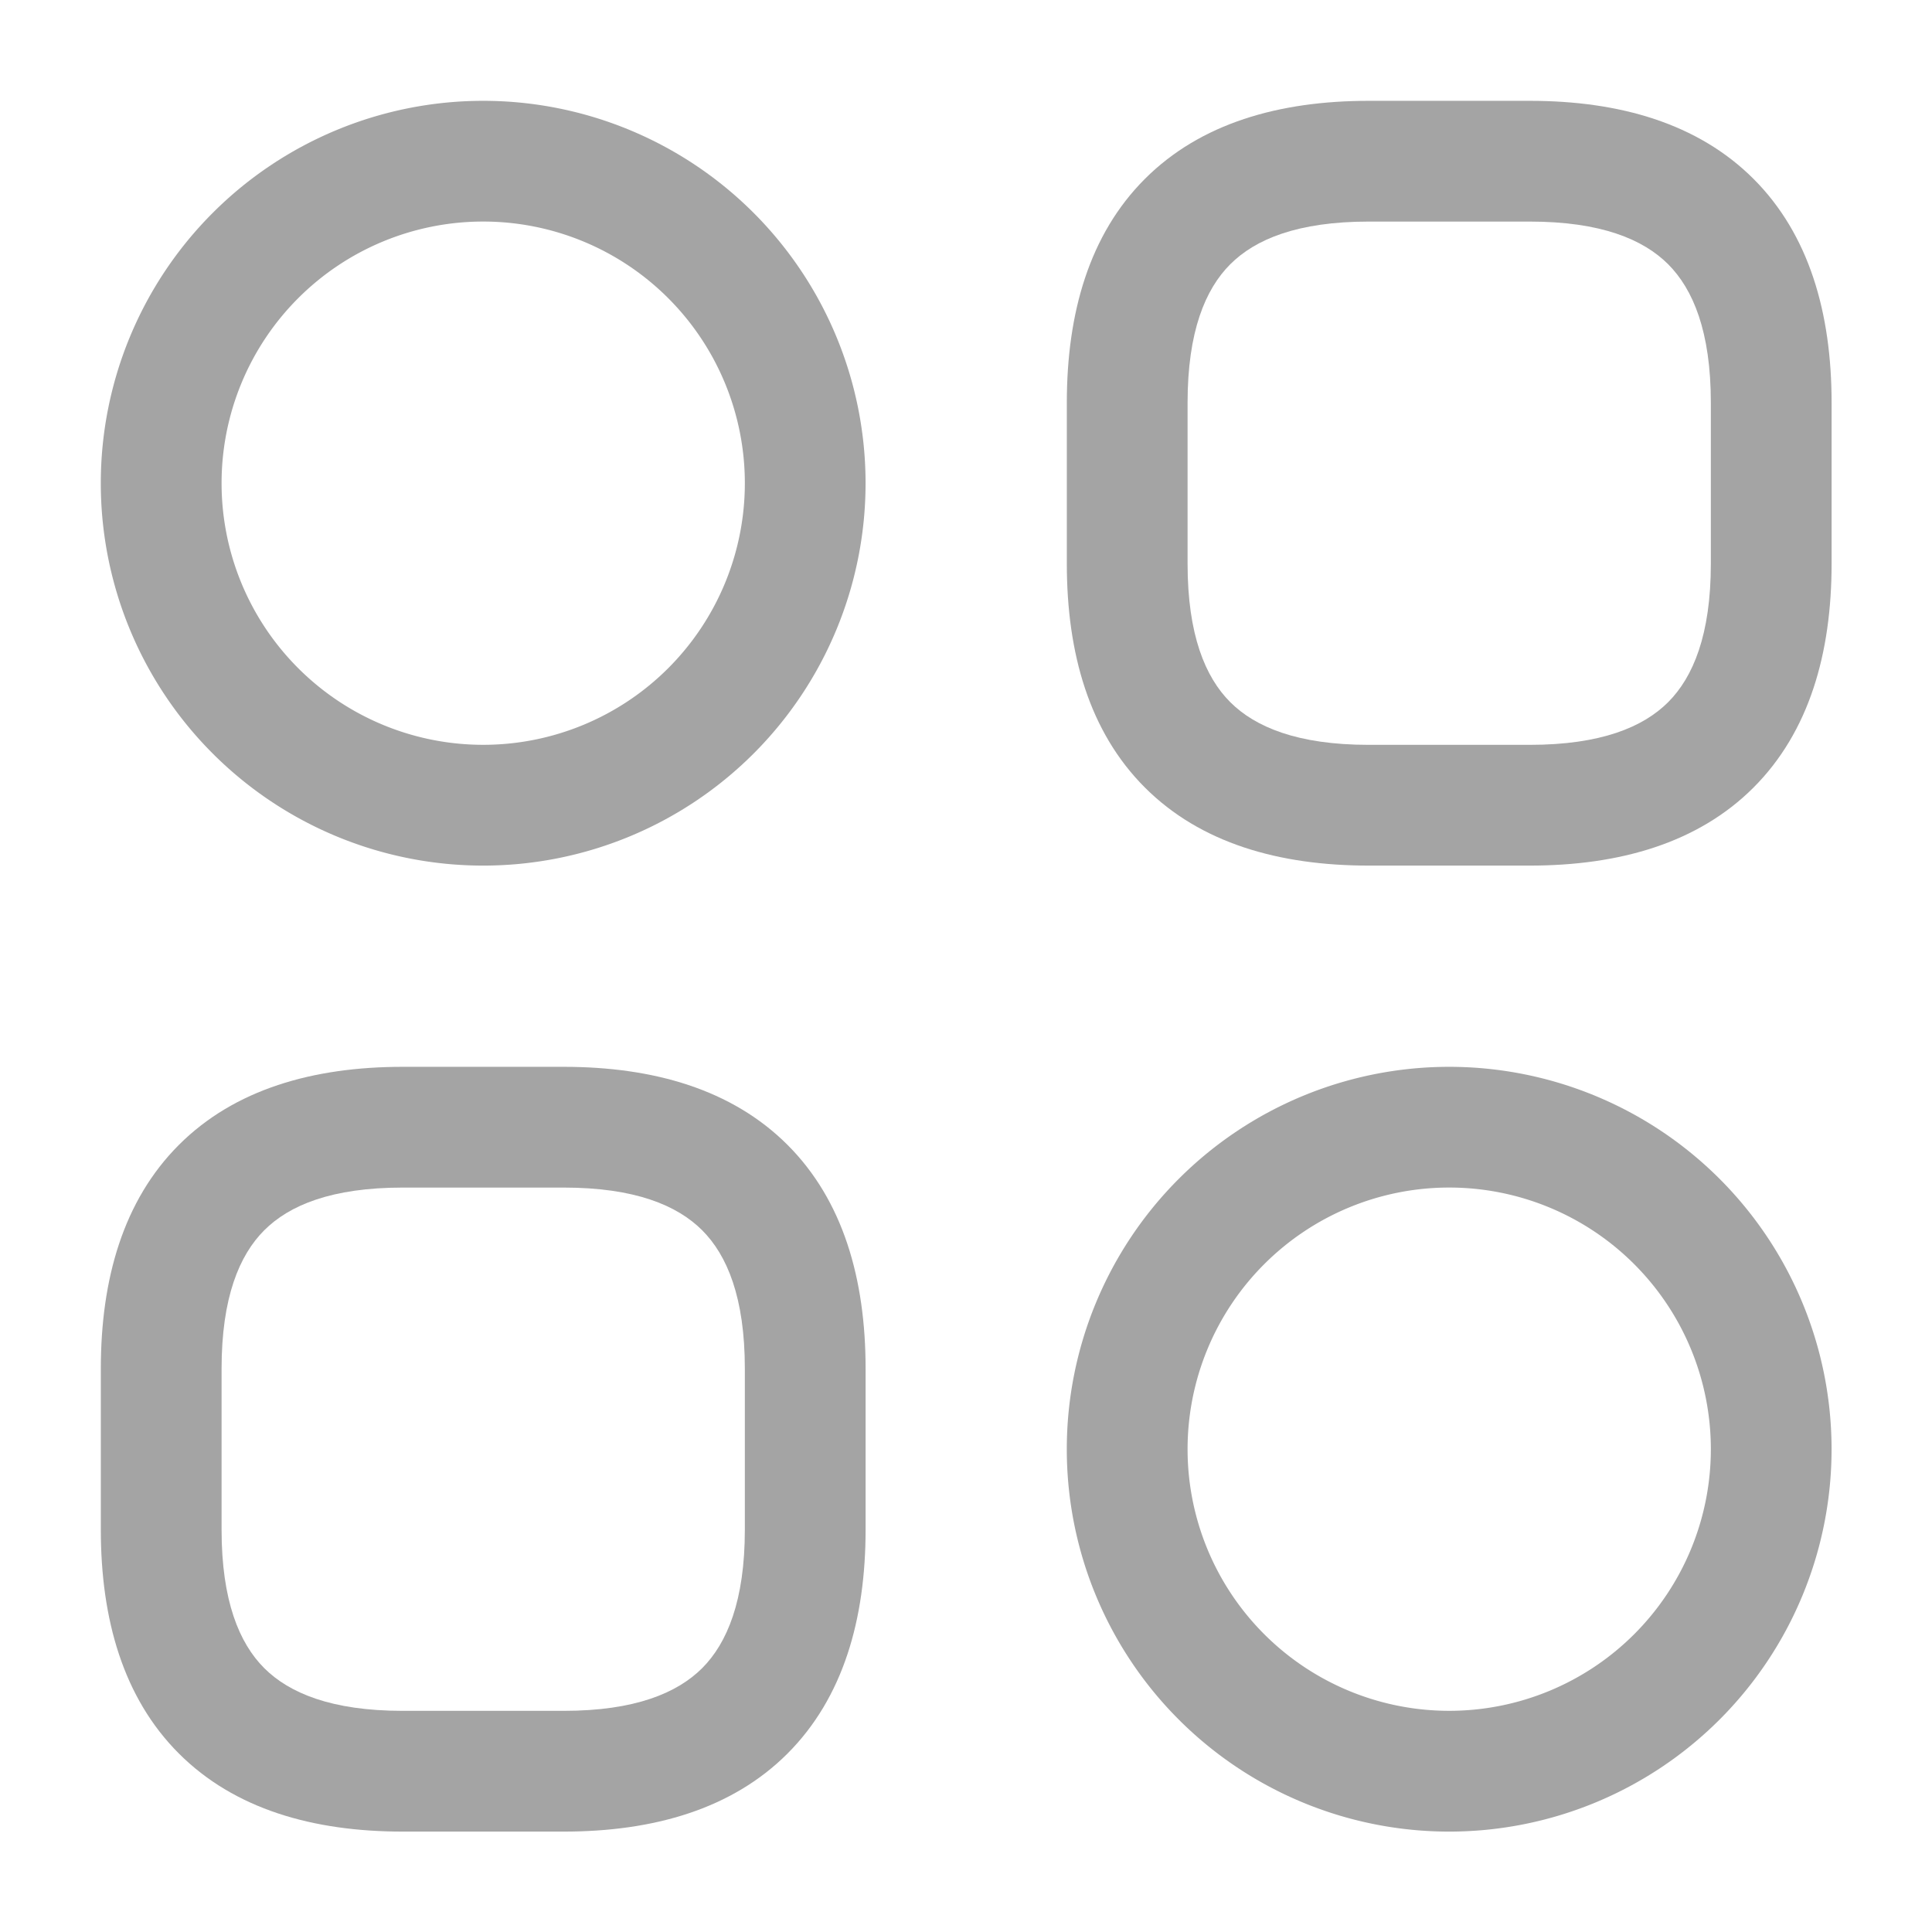 <svg xmlns="http://www.w3.org/2000/svg" width="32" height="32" viewBox="0 0 32 32"><g><g><g/><g><g><g><path fill="#a4a4a4" d="M18.963 2.963c.92-.92 2.22-1.293 3.707-1.293h2.667c1.487 0 2.786.373 3.707 1.293.92.92 1.293 2.22 1.293 3.707v2.667c0 1.487-.373 2.786-1.293 3.707-.92.92-2.22 1.293-3.707 1.293H22.67c-1.487 0-2.787-.373-3.707-1.293-.92-.92-1.293-2.22-1.293-3.707V6.67c0-1.487.373-2.787 1.293-3.707zm1.414 1.414c-.413.413-.707 1.114-.707 2.293v2.667c0 1.179.294 1.88.707 2.293.413.412 1.114.707 2.293.707h2.667c1.179 0 1.88-.294 2.293-.707.412-.413.707-1.114.707-2.293V6.67c0-1.18-.295-1.88-.707-2.293-.413-.413-1.114-.707-2.293-.707H22.67c-1.18 0-1.88.294-2.293.707z"/></g><g><path fill="#a4a4a4" d="M2.963 18.963c.92-.92 2.22-1.293 3.707-1.293h2.667c1.487 0 2.786.373 3.707 1.293.92.92 1.293 2.22 1.293 3.707v2.667c0 1.487-.373 2.786-1.293 3.707-.92.92-2.22 1.293-3.707 1.293H6.67c-1.487 0-2.787-.373-3.707-1.293-.92-.92-1.293-2.22-1.293-3.707V22.67c0-1.487.373-2.787 1.293-3.707zm1.414 1.414c-.413.413-.707 1.114-.707 2.293v2.667c0 1.179.294 1.88.707 2.293.413.412 1.114.707 2.293.707h2.667c1.179 0 1.88-.295 2.293-.707.412-.413.707-1.114.707-2.293V22.67c0-1.18-.294-1.88-.707-2.293-.413-.413-1.114-.707-2.293-.707H6.67c-1.18 0-1.88.294-2.293.707z"/></g><g><path fill="#a4a4a4" d="M12.337 8.003a4.333 4.333 0 1 1-8.667 0 4.333 4.333 0 0 1 8.667 0zm-4.334 6.334a6.333 6.333 0 1 0 0-12.667 6.333 6.333 0 0 0 0 12.667z"/></g><g><path fill="#a4a4a4" d="M28.337 24.003a4.333 4.333 0 1 1-8.667 0 4.333 4.333 0 0 1 8.667 0zm-4.334 6.334a6.333 6.333 0 1 0 0-12.667 6.333 6.333 0 0 0 0 12.667z"/></g></g></g></g></g></svg>